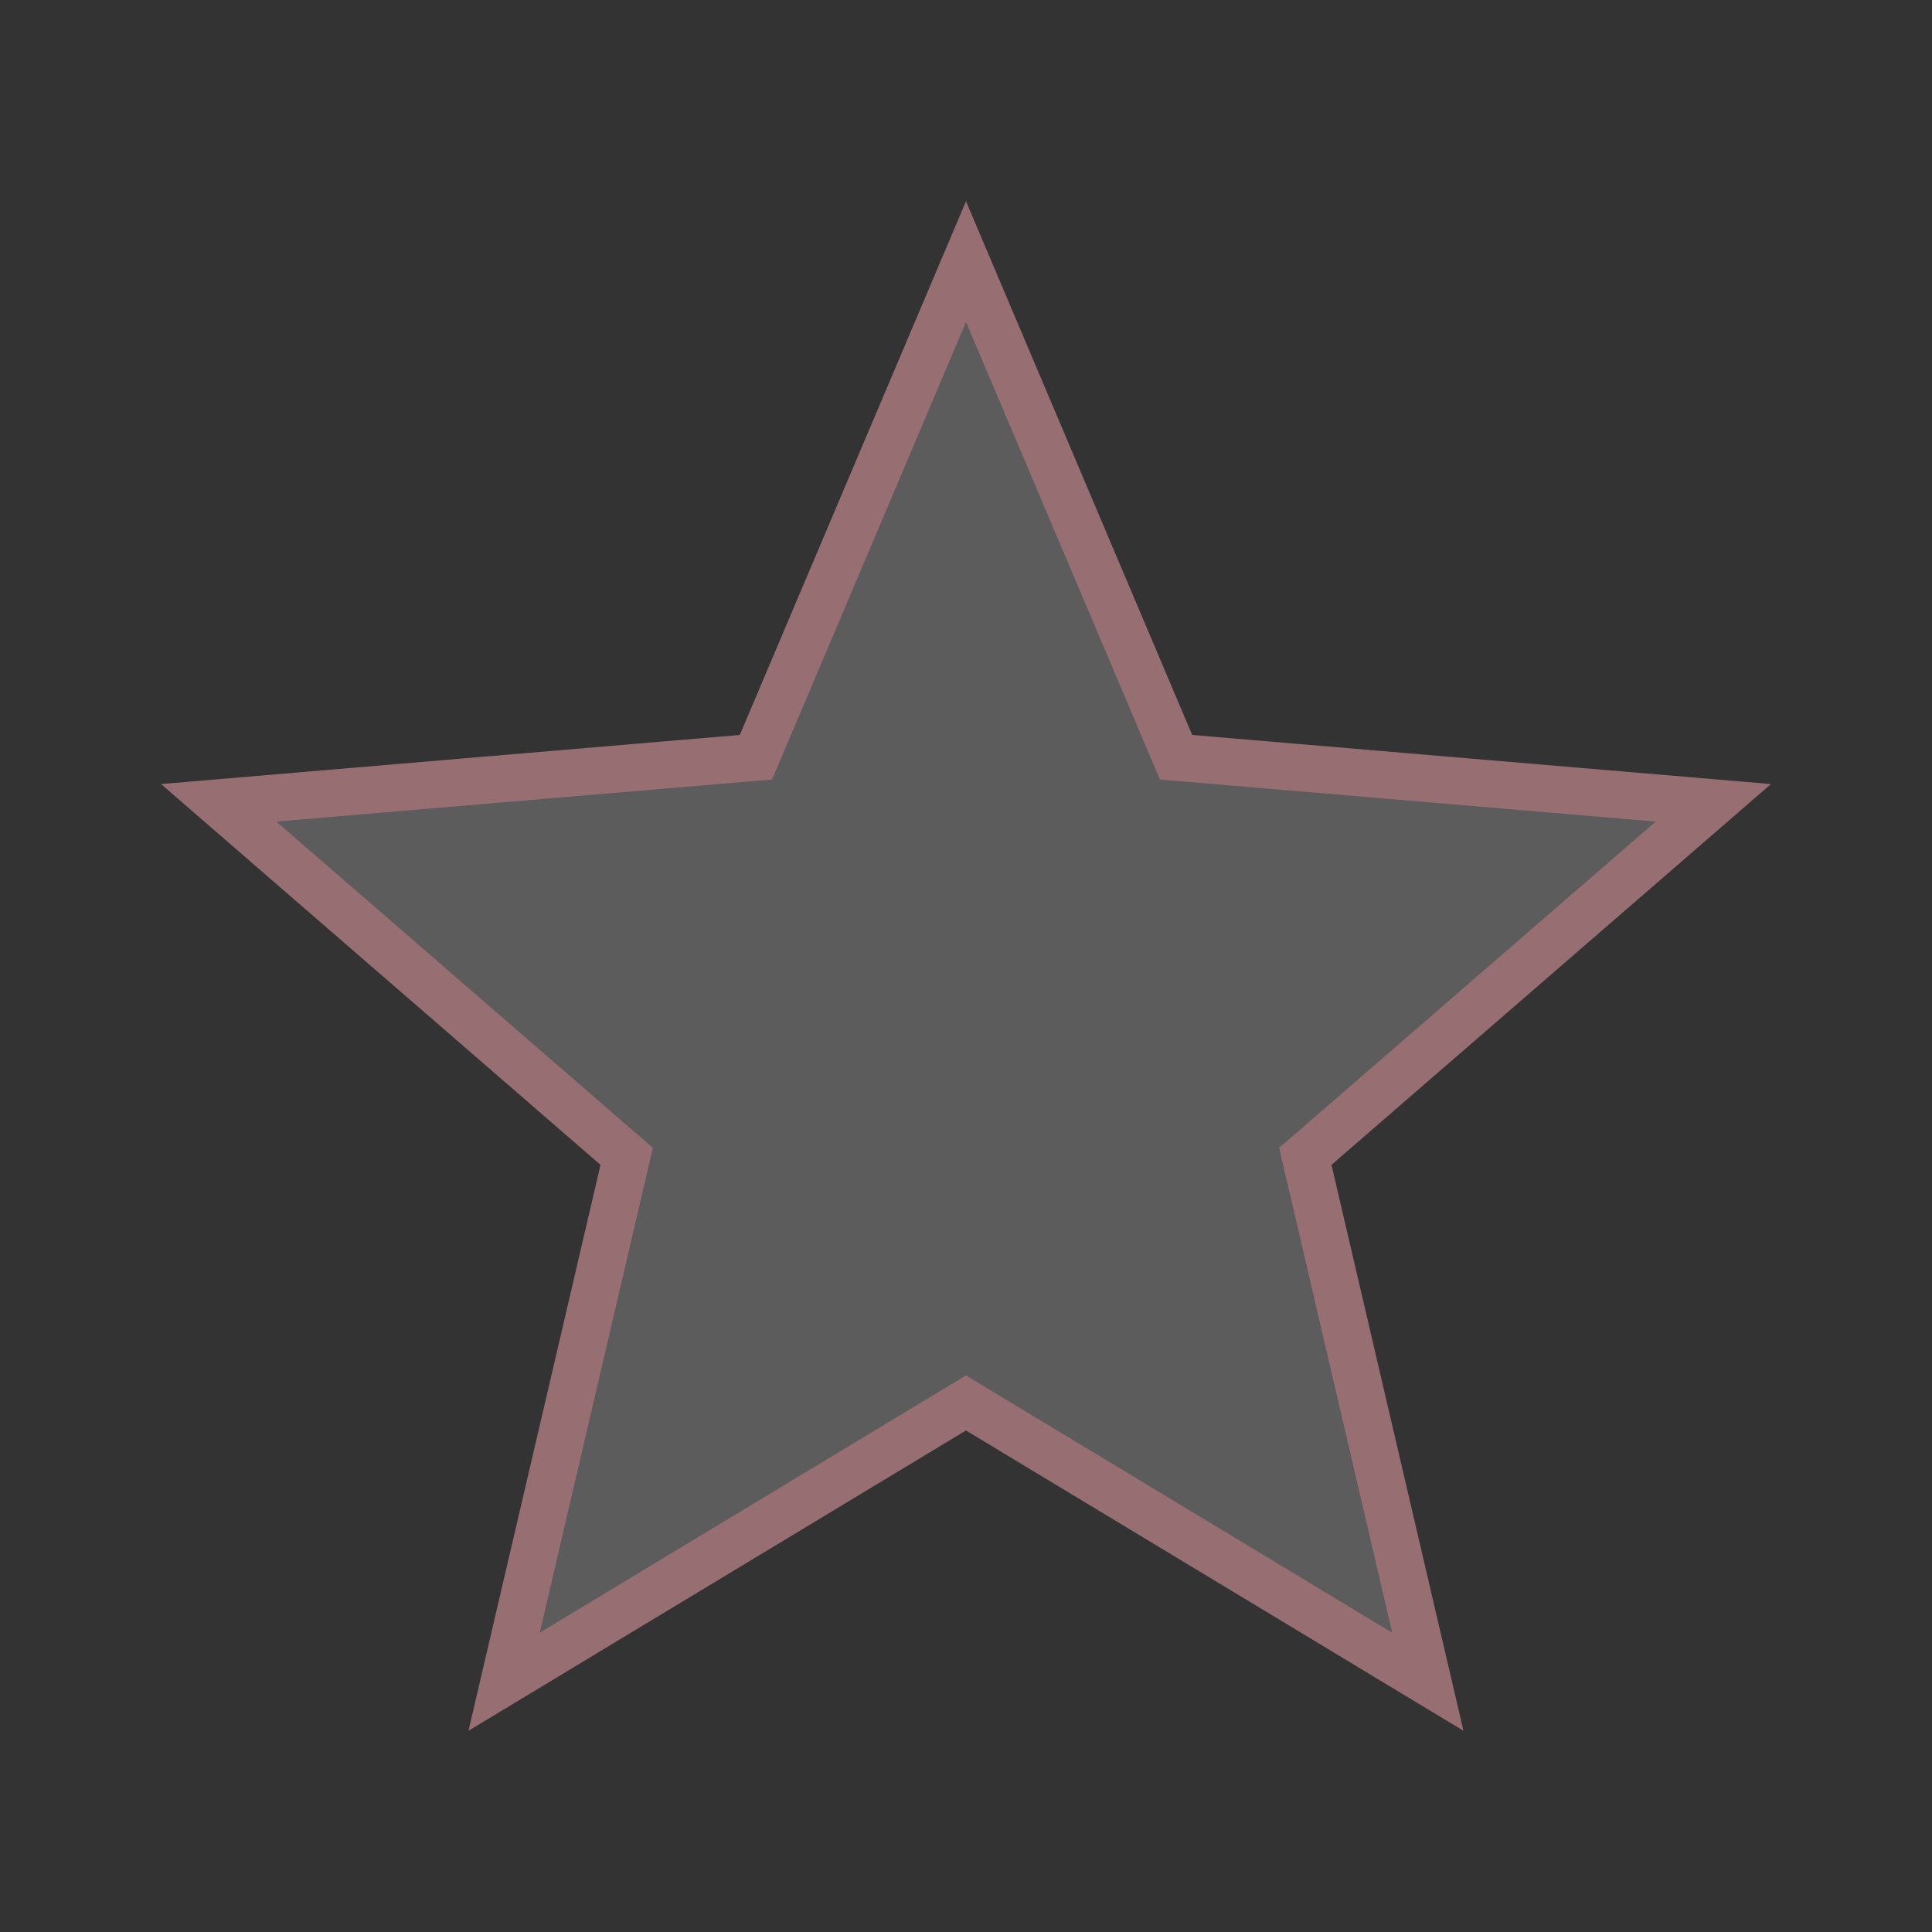 <svg width="41" height="41" viewBox="0 0 41 41" fill="none" xmlns="http://www.w3.org/2000/svg">
<rect x="0" y="0" width="41" height="41" fill="#333333" stroke="none"/>
<path d="M20.758 29.929L20.5 29.773L20.241 29.929L10.698 35.689L13.231 24.833L13.3 24.539L13.071 24.342L4.64 17.037L15.742 16.095L16.042 16.07L16.16 15.792L20.5 5.552L24.84 15.792L24.958 16.07L25.258 16.095L36.36 17.037L27.928 24.342L27.7 24.539L27.769 24.833L30.301 35.689L20.758 29.929Z" fill="white" fill-opacity="0.2" stroke="#976E72"/>
</svg>
